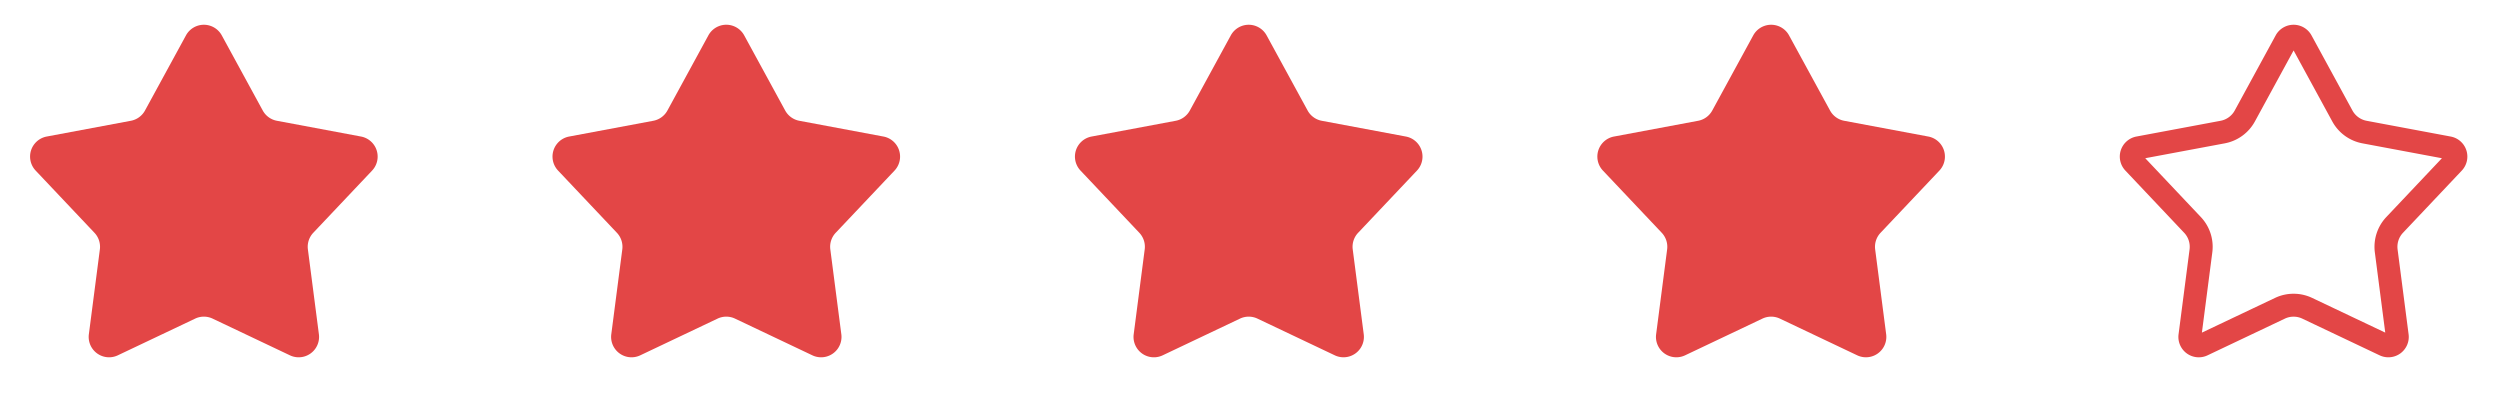 <svg width="109" height="18" fill="none" xmlns="http://www.w3.org/2000/svg"><path d="M8.109 1.542a.889.889 0 0 1 1.56 0l1.787 3.276a.889.889 0 0 0 .617.448l3.668.687a.89.89 0 0 1 .482 1.485l-2.564 2.711a.89.89 0 0 0-.235.725l.48 3.7a.889.889 0 0 1-1.263.918l-3.37-1.6a.889.889 0 0 0-.763 0l-3.371 1.6a.889.889 0 0 1-1.263-.917l.48-3.7a.889.889 0 0 0-.236-.726L1.555 7.438a.889.889 0 0 1 .482-1.485l3.668-.687a.889.889 0 0 0 .617-.448l1.787-3.276Zm22.777 0a.889.889 0 0 1 1.561 0l1.787 3.276a.889.889 0 0 0 .617.448l3.668.687a.89.89 0 0 1 .482 1.485l-2.564 2.711a.889.889 0 0 0-.235.725l.48 3.7a.889.889 0 0 1-1.263.918l-3.371-1.6a.889.889 0 0 0-.763 0l-3.37 1.6a.889.889 0 0 1-1.263-.917l.48-3.7a.889.889 0 0 0-.236-.726l-2.563-2.711a.889.889 0 0 1 .482-1.485l3.668-.687a.889.889 0 0 0 .617-.448l1.786-3.276Zm22.778 0a.889.889 0 0 1 1.56 0l1.788 3.276a.89.89 0 0 0 .616.448l3.668.687a.89.89 0 0 1 .483 1.485l-2.564 2.711a.889.889 0 0 0-.236.725l.48 3.7a.889.889 0 0 1-1.262.918l-3.371-1.6a.889.889 0 0 0-.763 0l-3.37 1.6a.889.889 0 0 1-1.264-.917l.48-3.7a.889.889 0 0 0-.235-.726l-2.563-2.711a.889.889 0 0 1 .482-1.485l3.668-.687a.889.889 0 0 0 .616-.448l1.787-3.276Zm22.778 0a.889.889 0 0 1 1.56 0l1.788 3.276a.889.889 0 0 0 .616.448l3.668.687a.89.89 0 0 1 .483 1.485l-2.564 2.711a.89.89 0 0 0-.236.725l.48 3.7a.889.889 0 0 1-1.262.918l-3.371-1.6a.889.889 0 0 0-.763 0l-3.371 1.6a.889.889 0 0 1-1.263-.917l.48-3.7a.89.89 0 0 0-.235-.726l-2.564-2.711a.889.889 0 0 1 .483-1.485l3.668-.687a.889.889 0 0 0 .616-.448l1.787-3.276Z" fill="#E34646"/><path d="M99.659 1.781a.39.39 0 0 1 .683 0l1.786 3.277c.2.366.554.623.964.7l3.668.687a.389.389 0 0 1 .211.649l-2.564 2.712a1.393 1.393 0 0 0-.368 1.133l.48 3.7a.389.389 0 0 1-.552.402l-3.371-1.6a1.389 1.389 0 0 0-1.191 0l-3.371 1.6a.389.389 0 0 1-.553-.402l.48-3.7a1.389 1.389 0 0 0-.368-1.133L93.03 7.094a.389.389 0 0 1 .212-.65l3.667-.686c.41-.077.764-.334.964-.7L99.66 1.78Z" stroke="#E34646"/></svg>